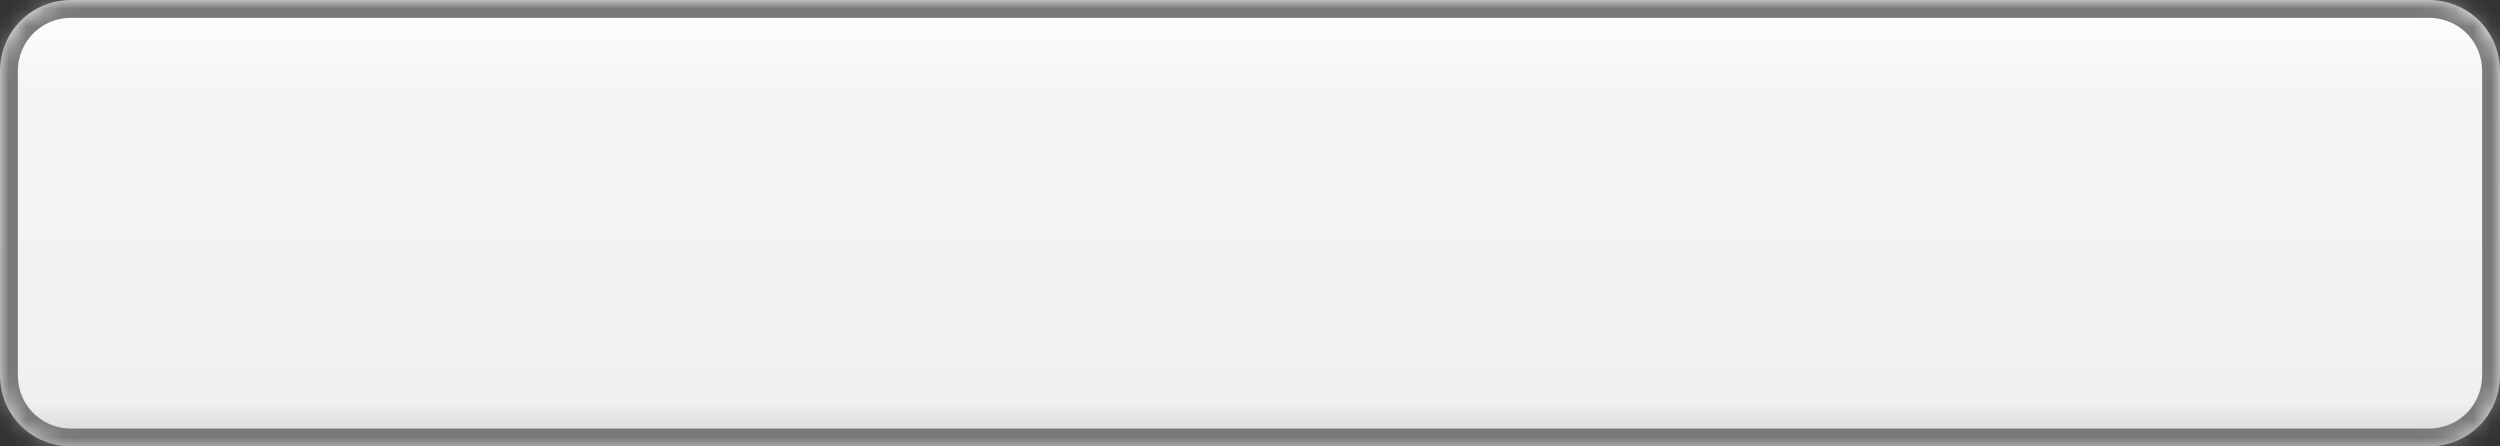 ﻿<?xml version="1.0" encoding="utf-8"?>
<svg version="1.1" xmlns:xlink="http://www.w3.org/1999/xlink" width="140px" height="25px" xmlns="http://www.w3.org/2000/svg">
  <rect width="100%" height="100%" fill="#333333" stroke="none"/>
  <defs>
    <linearGradient gradientUnits="userSpaceOnUse" x1="70" y1="0" x2="70" y2="25" id="LinearGradient1">
      <stop id="Stop2" stop-color="#ffffff" offset="0" />
      <stop id="Stop3" stop-color="#f5f5f5" offset="0.2" />
      <stop id="Stop4" stop-color="#f0f0f0" offset="0.9" />
      <stop id="Stop5" stop-color="#d2d2d2" offset="1" />
      <stop id="Stop6" stop-color="#ffffff" offset="1" />
    </linearGradient>
    <mask fill="white" id="clip7">
      <path d="M 0 21  L 0 4  C 0 1.76  1.76 0  4 0  L 69.294 0  L 85.294 0  L 90.941 0  L 136 0  C 138.24 0  140 1.76  140 4  L 140 21  C 140 23.24  138.24 25  136 25  L 74 25  L 4 25  C 1.76 25  0 23.24  0 21  Z " fill-rule="evenodd" />
    </mask>
  </defs>
  <g transform="matrix(1 0 0 1 -368 -254 )">
    <path d="M 0 21  L 0 4  C 0 1.76  1.76 0  4 0  L 69.294 0  L 85.294 0  L 90.941 0  L 136 0  C 138.24 0  140 1.76  140 4  L 140 21  C 140 23.24  138.24 25  136 25  L 74 25  L 4 25  C 1.76 25  0 23.24  0 21  Z " fill-rule="nonzero" fill="url(#LinearGradient1)" stroke="none" transform="matrix(1 0 0 1 368 254 )" />
    <path d="M 0 21  L 0 4  C 0 1.76  1.76 0  4 0  L 69.294 0  L 85.294 0  L 90.941 0  L 136 0  C 138.24 0  140 1.76  140 4  L 140 21  C 140 23.24  138.24 25  136 25  L 74 25  L 4 25  C 1.76 25  0 23.24  0 21  Z " stroke-width="2" stroke="#797979" fill="none" transform="matrix(1 0 0 1 368 254 )" mask="url(#clip7)" />
  </g>
</svg>